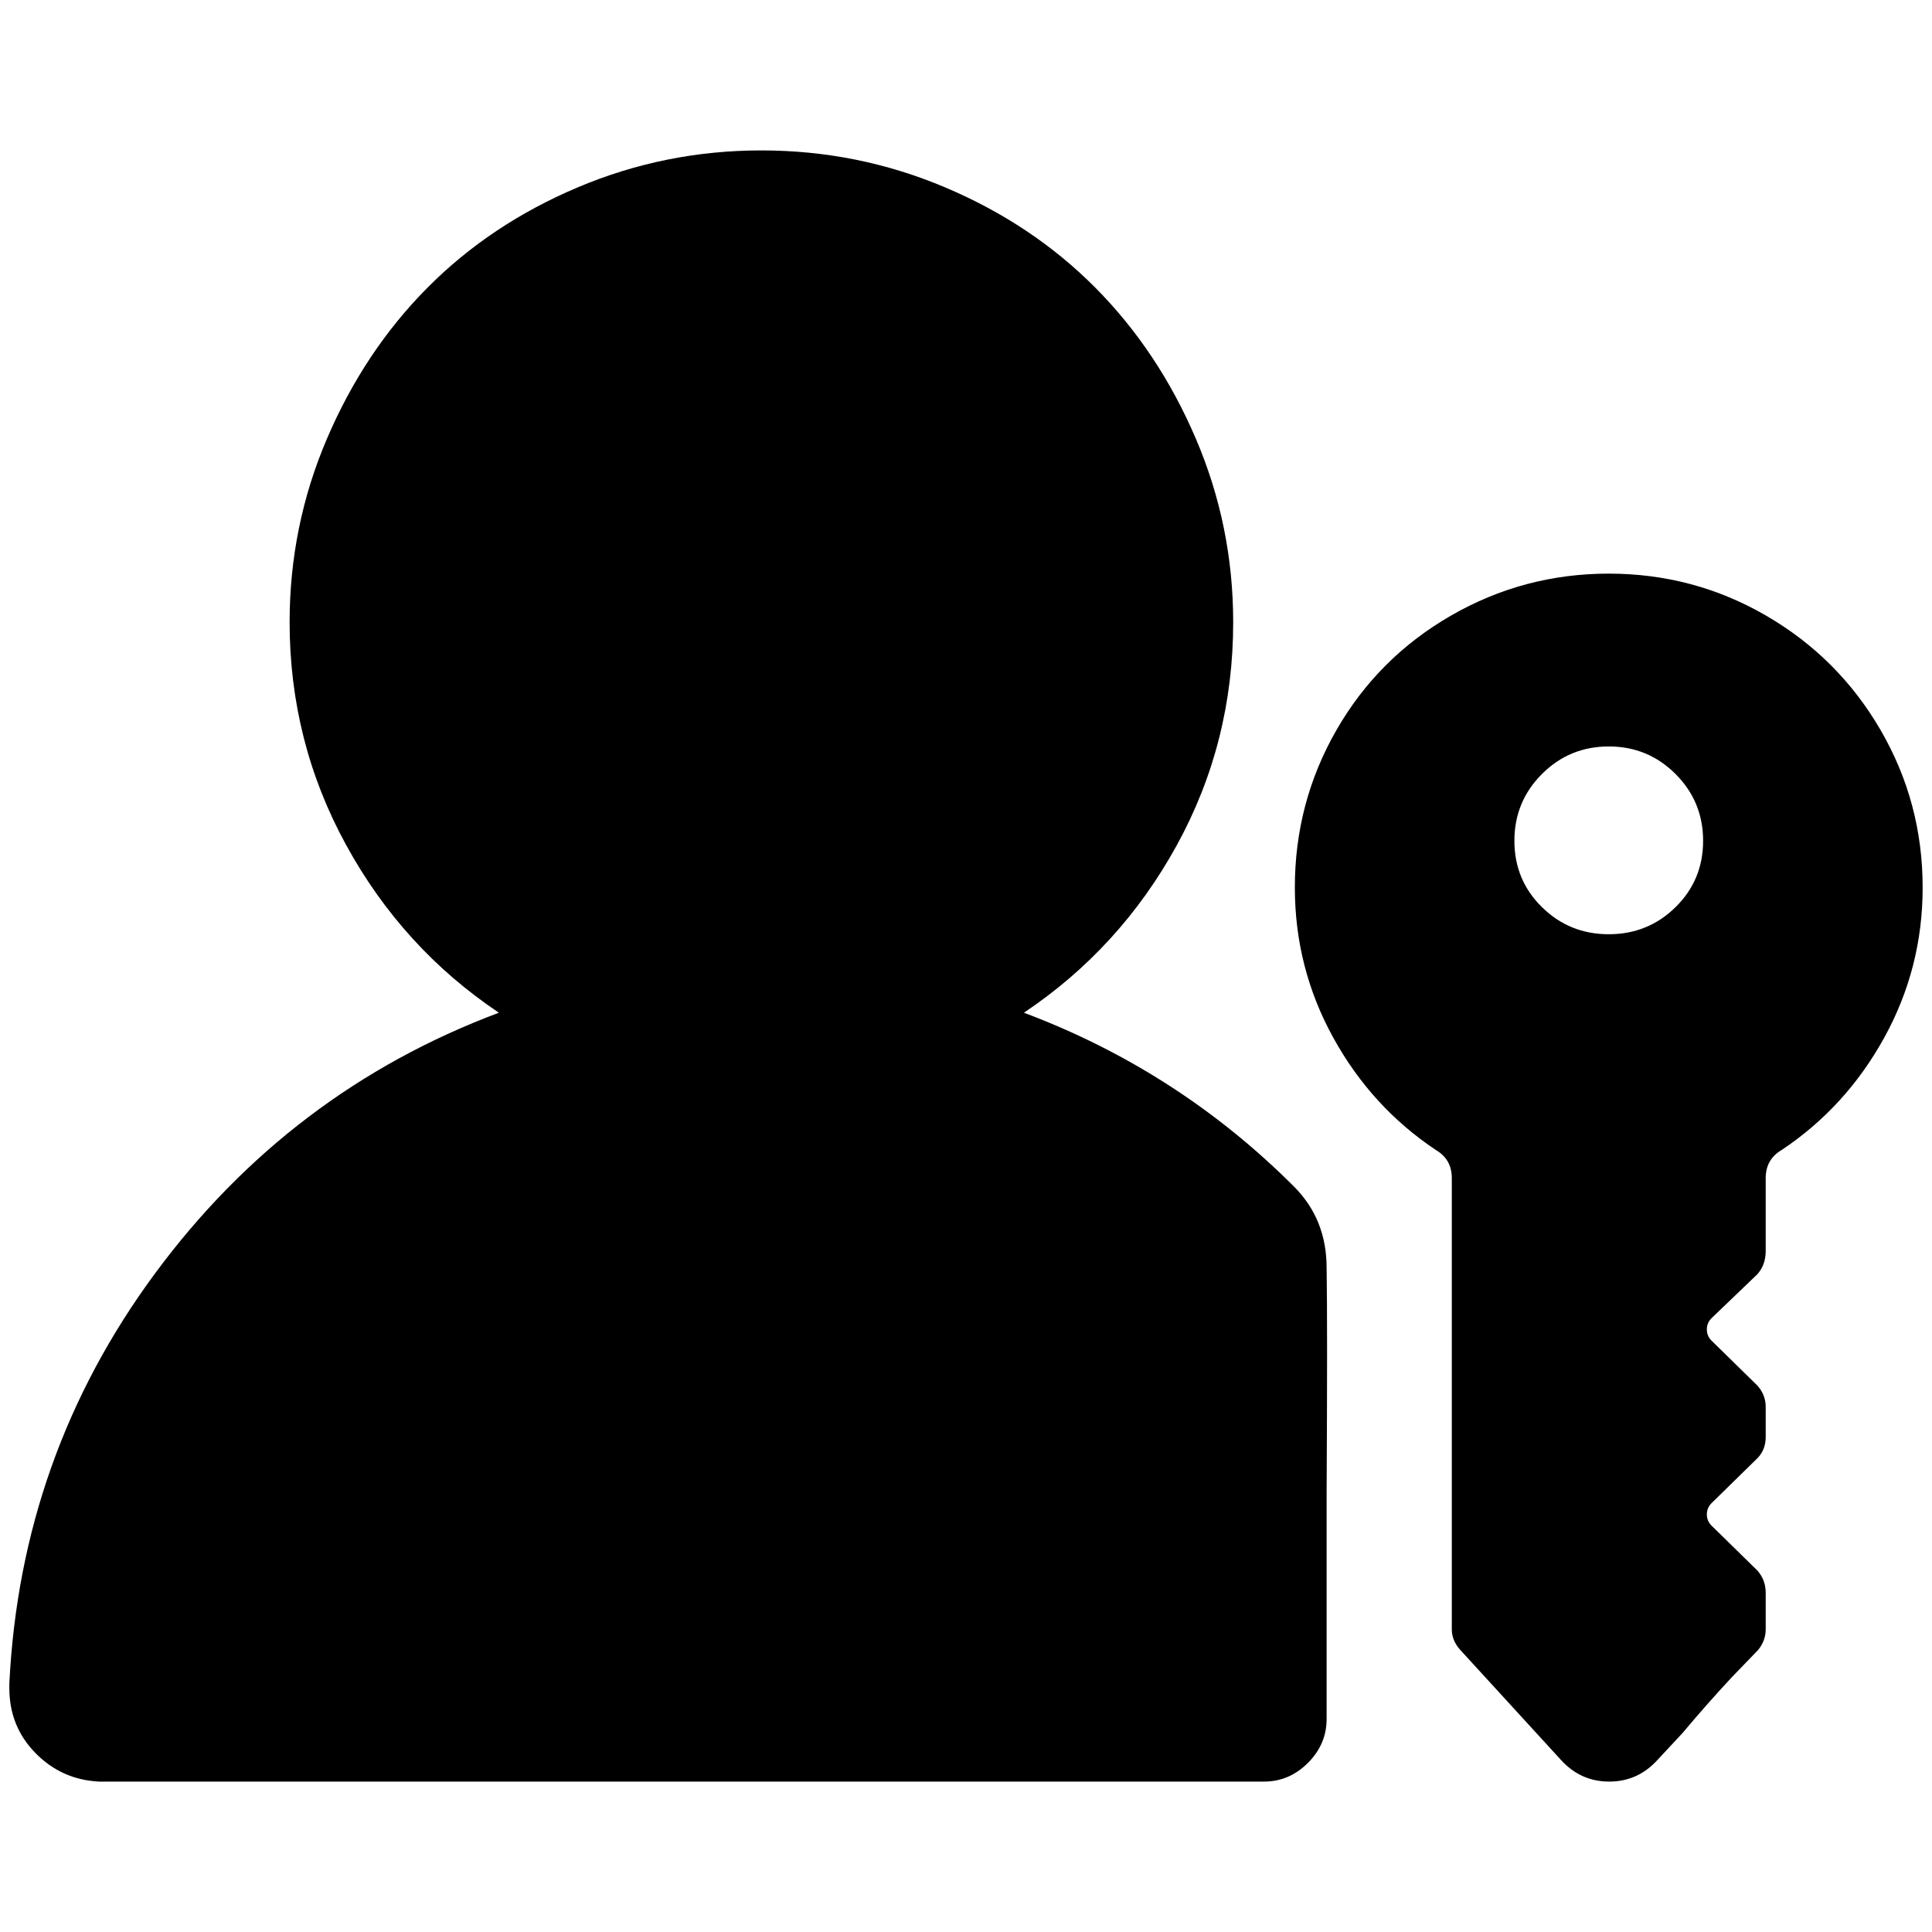 <?xml version="1.0" standalone="no"?>
<!DOCTYPE svg PUBLIC "-//W3C//DTD SVG 1.1//EN" "http://www.w3.org/Graphics/SVG/1.1/DTD/svg11.dtd" >
<svg xmlns="http://www.w3.org/2000/svg" xmlns:xlink="http://www.w3.org/1999/xlink" version="1.1" width="2048" height="2048" viewBox="-10 0 2068 2048">
   <path fill="currentColor"
d="M300 656q0 -103 40 -196.5t107.5 -161.5t161 -107.5t196.5 -39.5t196.5 39.5t161 107.5t107.5 161.5t40 196.5q0 129 -60.5 239t-163.5 179q165 62 289 186q35 35 35 87q1 60 0 242v145v96q0 27 -20 47t-47 20h-1247q-40 -2 -68 -30.5t-28 -69.5v-5q12 -244 156 -439
t368 -279q-103 -69 -163.5 -179.5t-60.5 -238.5zM2048 940q0 86 -41 160.5t-110 120.5q-17 10 -17 30v78q0 15 -9 25l-49 47q-5 5 -5 12t5 12l49 48q9 10 9 23v32q0 14 -9 23l-49 48q-5 5 -5 12t5 12l49 48q9 10 9 24v39q0 12 -8 22l-28 29q-27 29 -53 60l-27 29
q-21 23 -51.5 23t-51.5 -23l-108 -118q-9 -10 -9 -22v-121v-242v-120q0 -20 -17 -30q-69 -46 -110 -120.5t-41 -160.5q0 -91 44.5 -168.5t122.5 -122.5t169 -45t168.5 45t122.5 122.5t45 168.5zM1813 890q0 -42 -29.5 -71.5t-71.5 -29.5t-71.5 29.5t-29.5 71.5t29.5 71
t71.5 29t71.5 -29t29.5 -71z" />
</svg>
